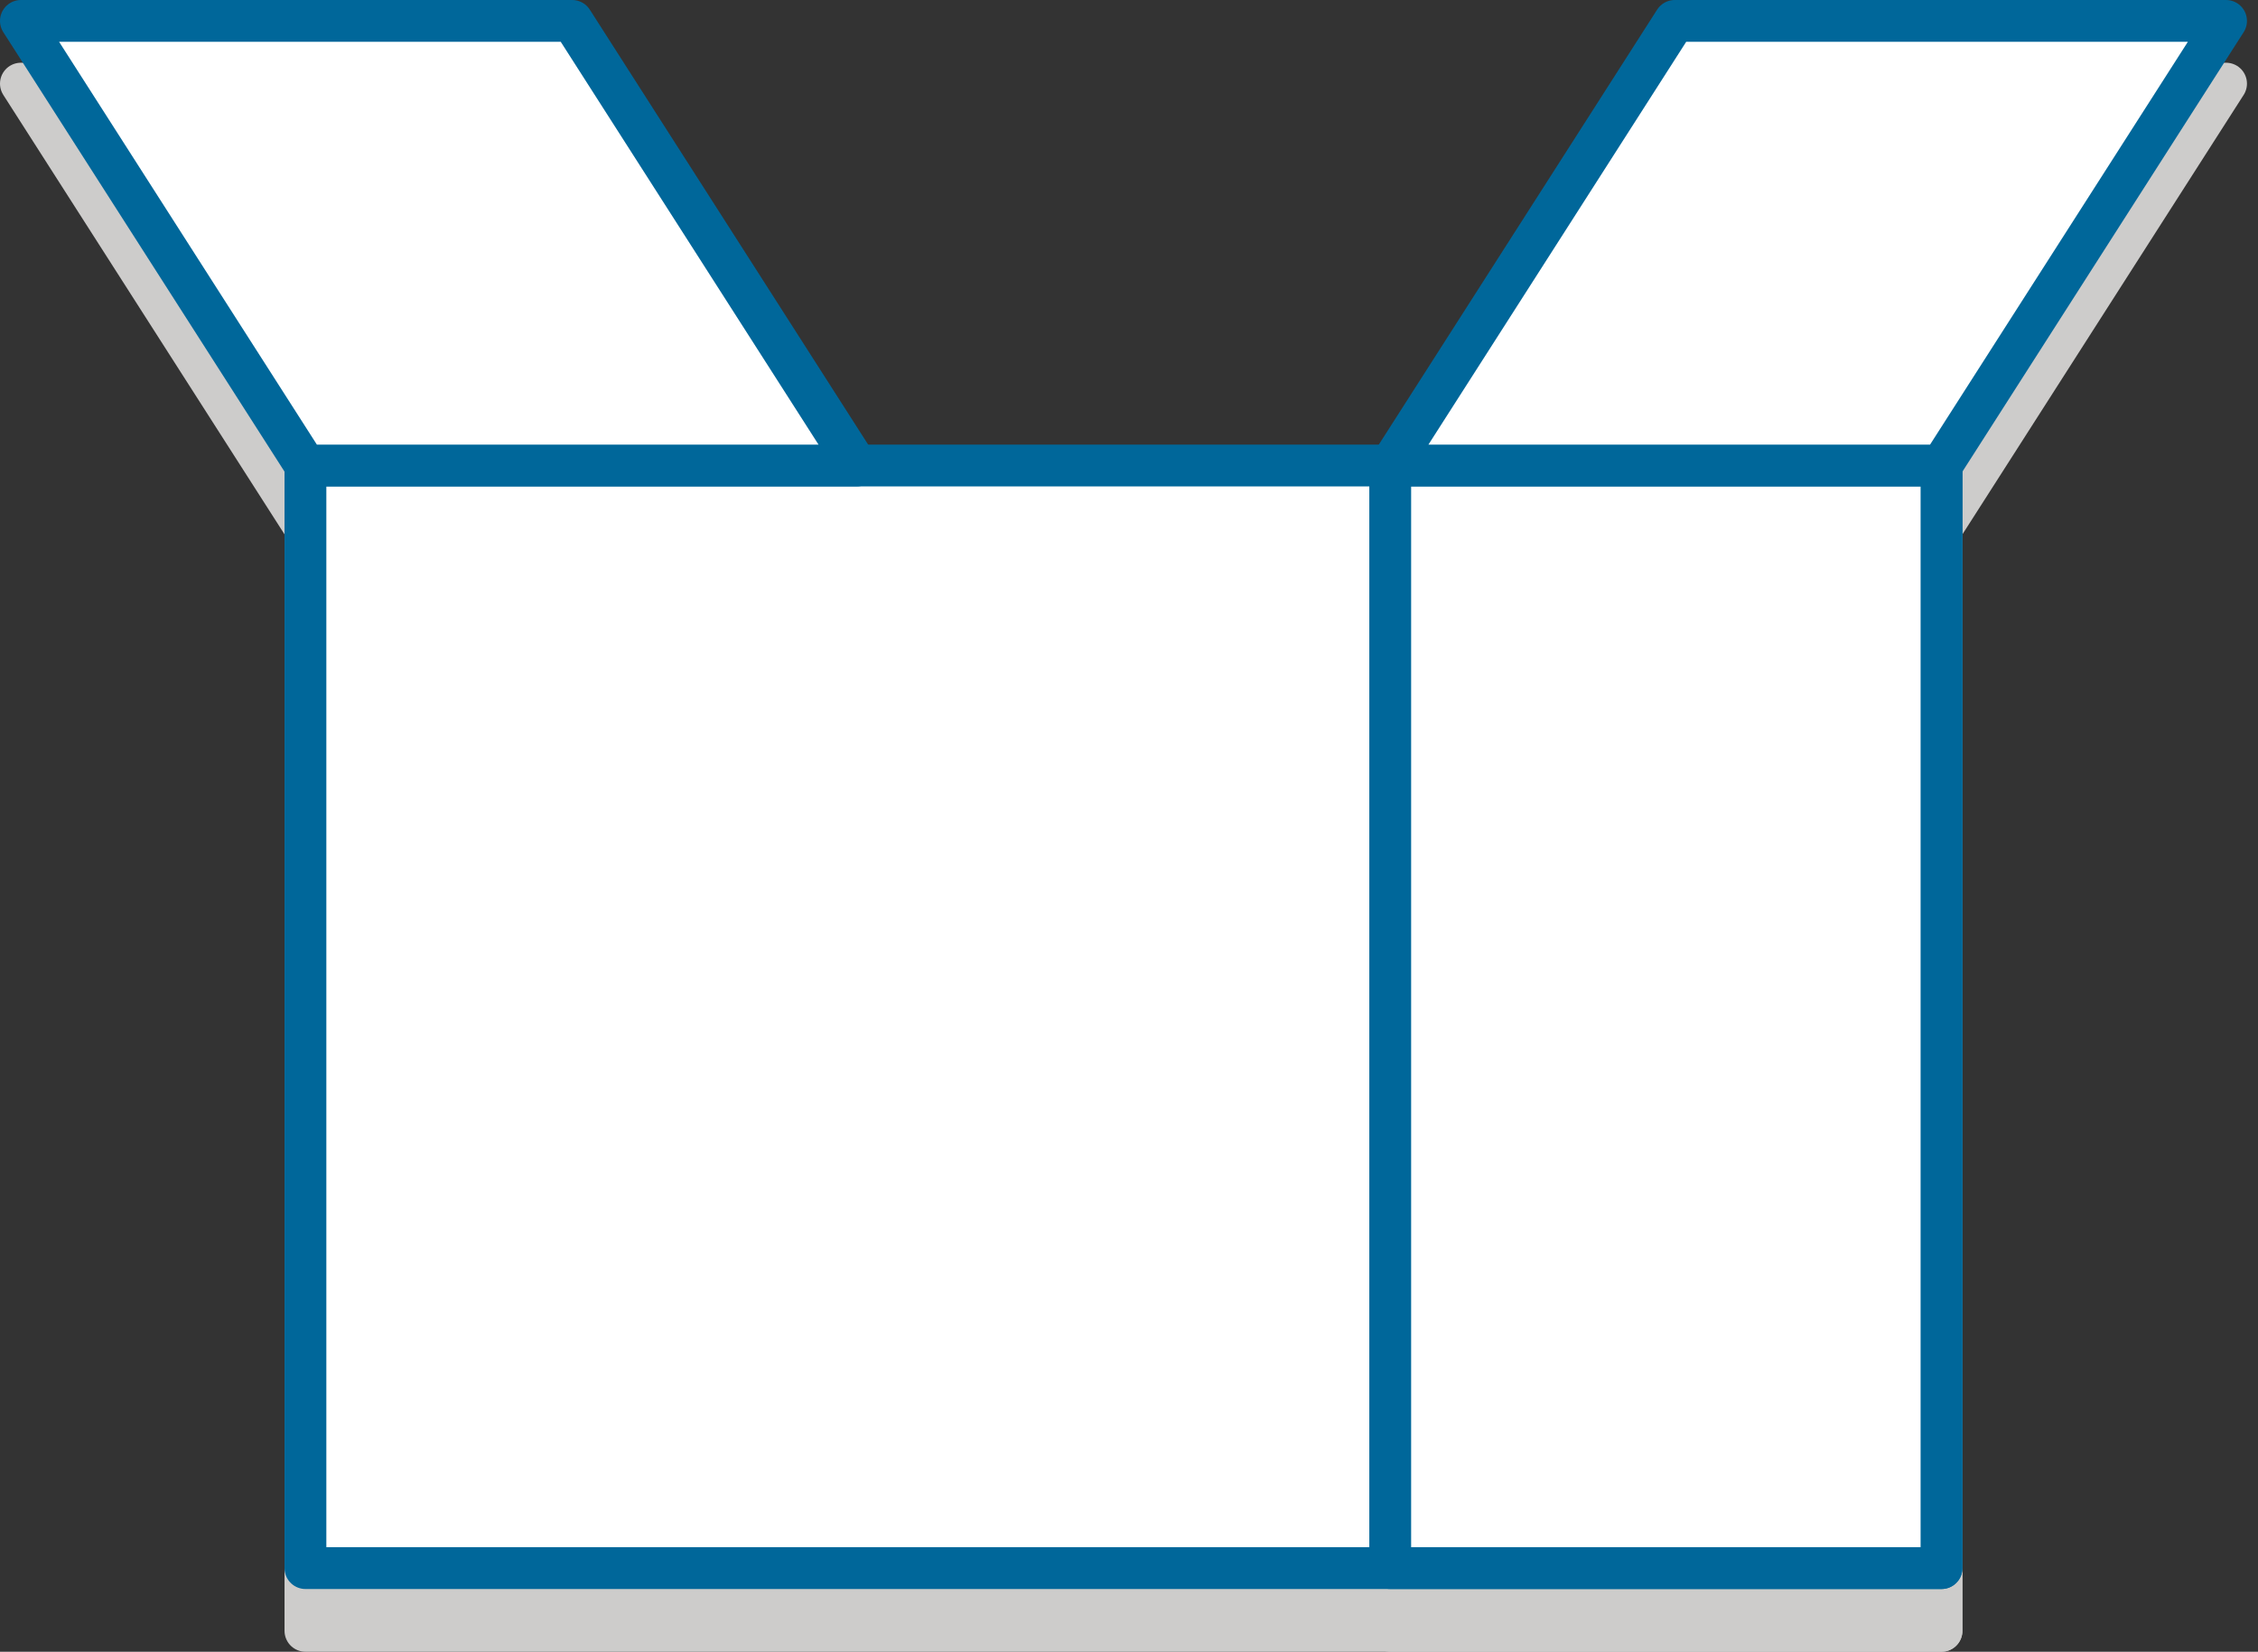 <svg xmlns="http://www.w3.org/2000/svg" width="108" height="79"><rect width="100%" height="100%" fill="#333333" stroke="none"/><g fill="none" fill-rule="evenodd"><path fill="#CDCCCB" d="M14.609 78h78.253V25.265H14.609z"/><path stroke="#CDCCCB" stroke-linecap="round" stroke-linejoin="round" stroke-width="2" d="M14.609 78h78.253V25.265H14.609z"/><path fill="#CDCCCB" d="M66.494 78h26.368V25.265H66.494z"/><path stroke="#CDCCCB" stroke-linecap="round" stroke-linejoin="round" stroke-width="2" d="M66.494 78h26.368V25.265H66.494z"/><path fill="#CDCCCB" d="M106.472 4H80.103L66.495 25.265h26.367z"/><path stroke="#CDCCCB" stroke-linecap="round" stroke-linejoin="round" stroke-width="2" d="M106.472 4H80.103L66.495 25.265h26.367z"/><path fill="#CDCCCB" d="M1 4l13.609 21.264h26.368L27.368 4z"/><path stroke="#CDCCCB" stroke-linecap="round" stroke-linejoin="round" stroke-width="2" d="M1 4h26.368l13.609 21.265H14.609z"/><path fill="#FFF" d="M14.609 75h78.253V22.265H14.609z"/><path stroke="#00679A" stroke-linecap="round" stroke-linejoin="round" stroke-width="2" d="M14.609 75h78.253V22.265H14.609z"/><path fill="#FFF" d="M66.494 75h26.368V22.265H66.494z"/><path stroke="#00679A" stroke-linecap="round" stroke-linejoin="round" stroke-width="2" d="M66.494 75h26.368V22.265H66.494z"/><path fill="#FFF" d="M106.472 1H80.103L66.495 22.265h26.367z"/><path stroke="#00679A" stroke-linecap="round" stroke-linejoin="round" stroke-width="2" d="M106.472 1H80.103L66.495 22.265h26.367z"/><path fill="#FFF" d="M1 1l13.609 21.265h26.368L27.368 1z"/><path stroke="#00679A" stroke-linecap="round" stroke-linejoin="round" stroke-width="2" d="M1 1h26.368l13.609 21.265H14.609z"/></g></svg>